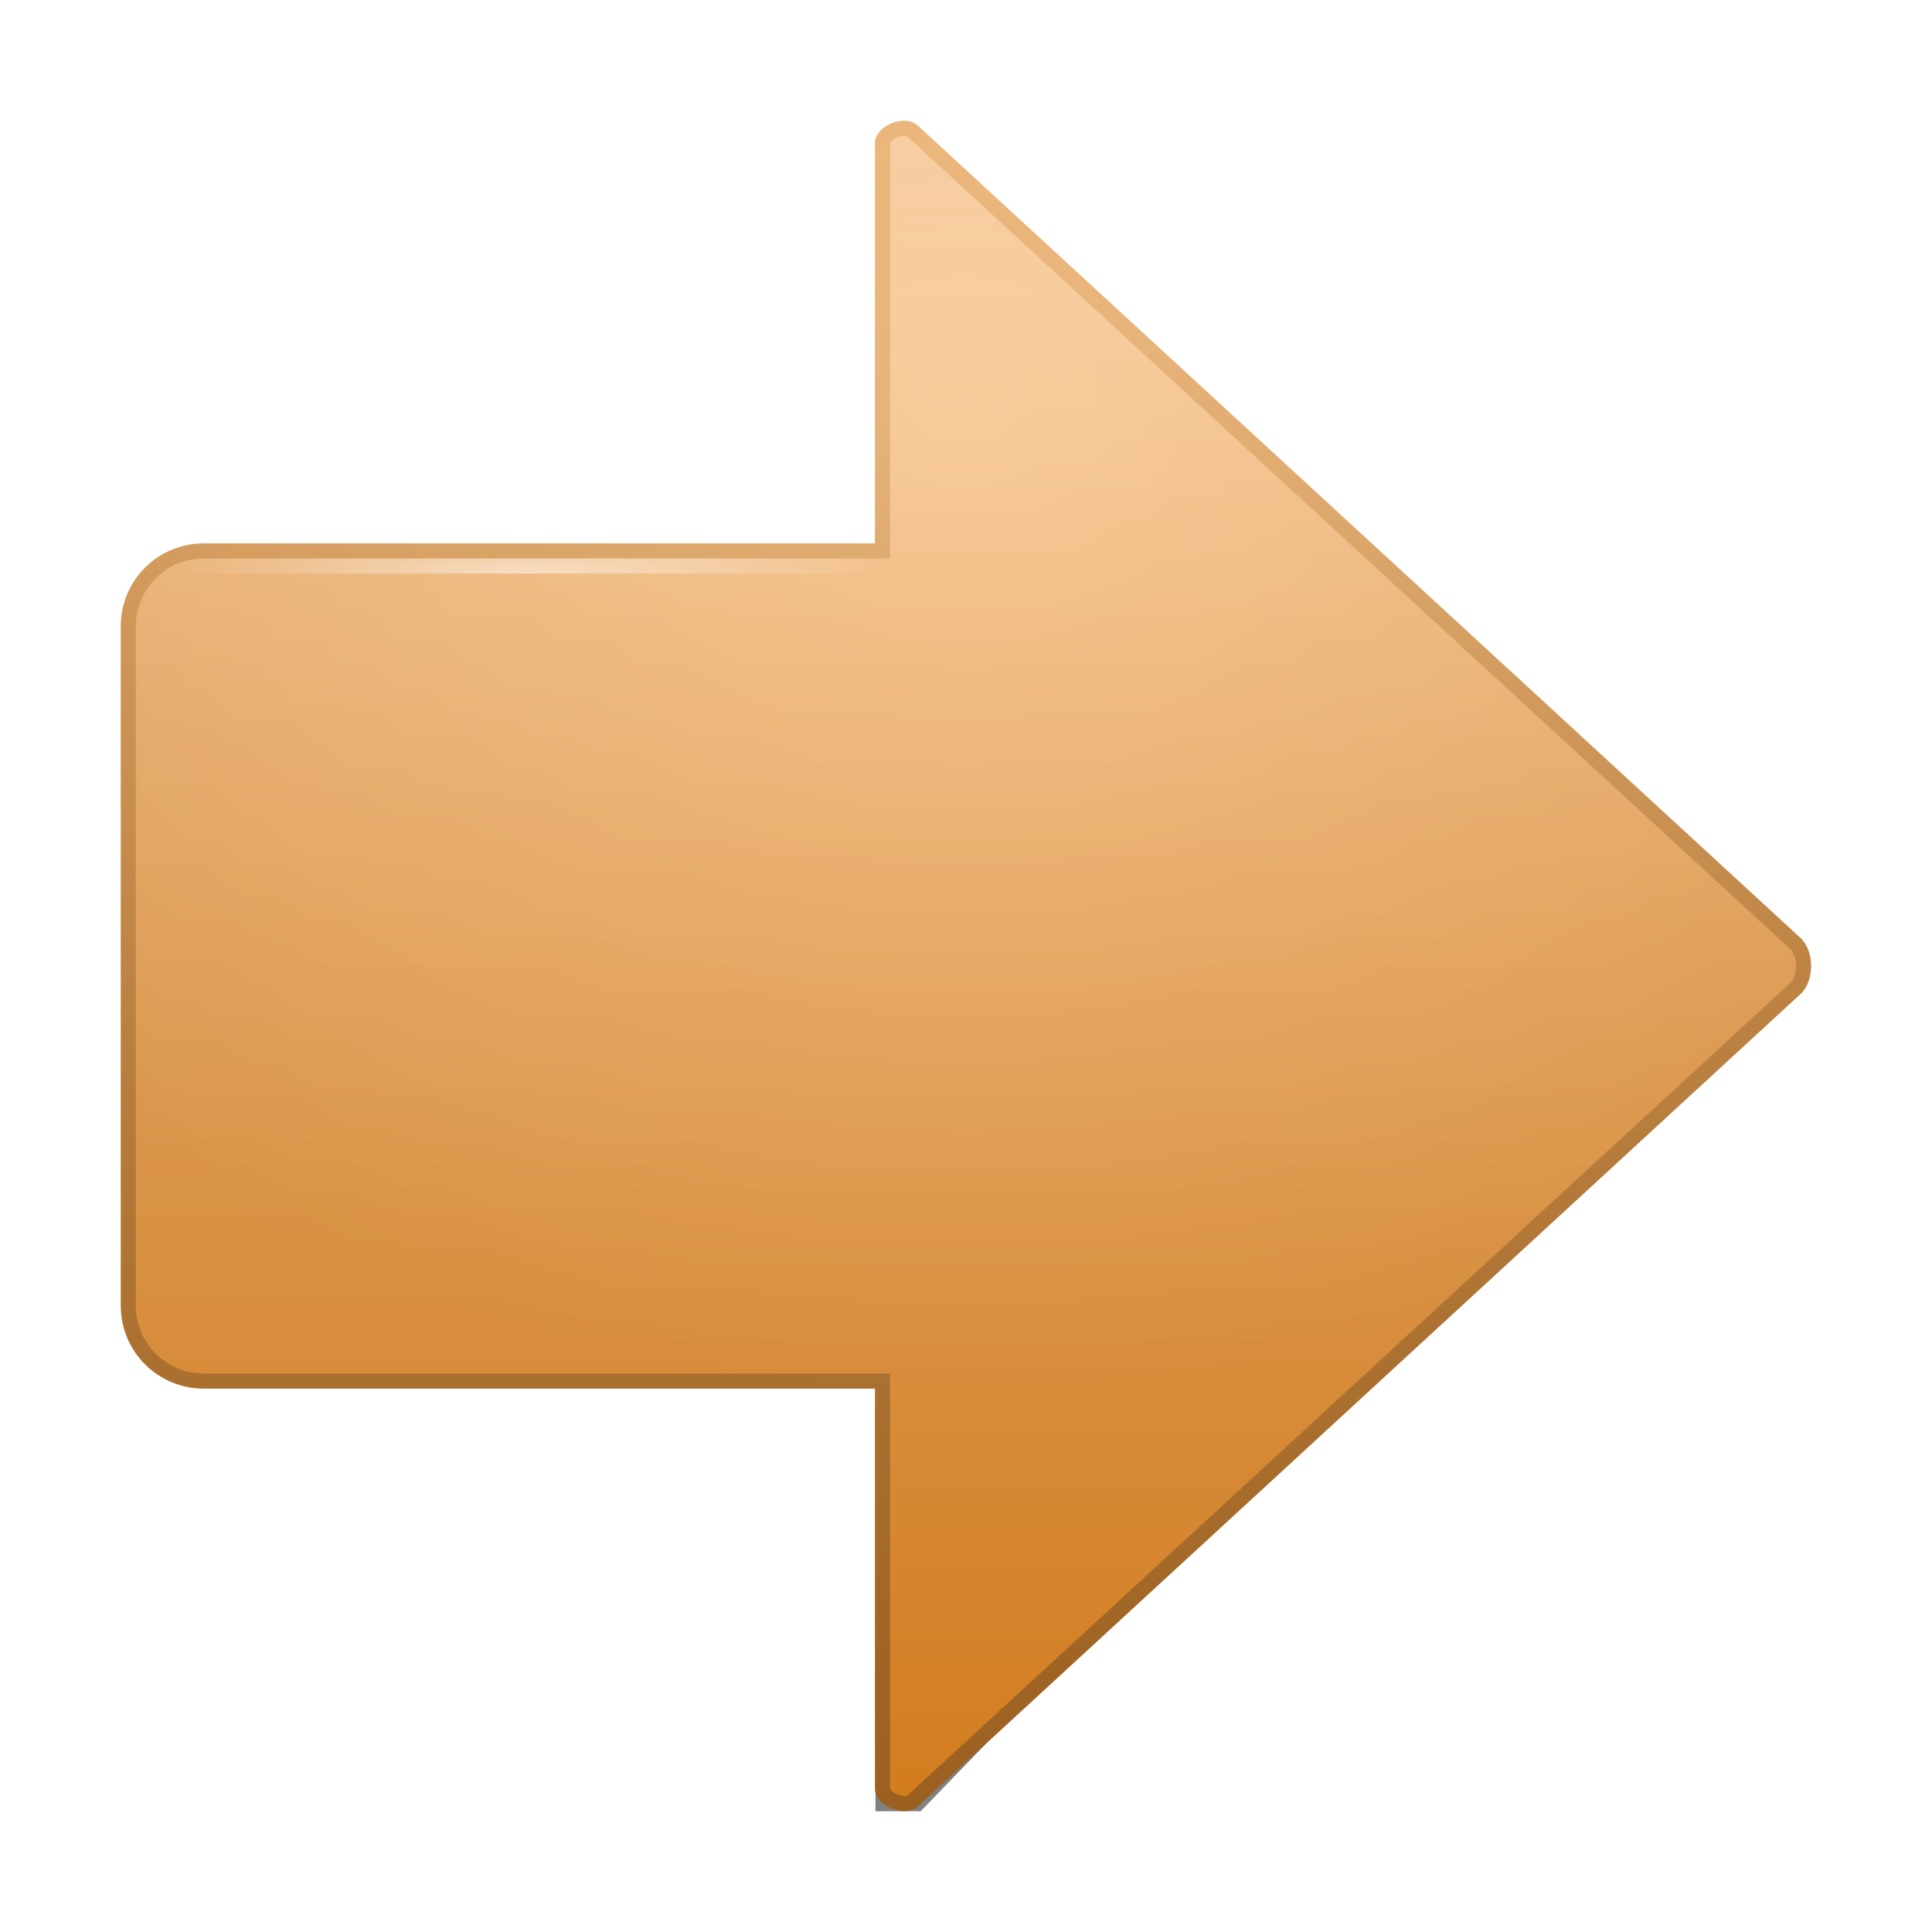 <?xml version="1.0" encoding="UTF-8" standalone="no"?>
<!-- Created with Inkscape (http://www.inkscape.org/) -->

<svg
   xmlns:svg="http://www.w3.org/2000/svg"
   xmlns="http://www.w3.org/2000/svg"
   xmlns:xlink="http://www.w3.org/1999/xlink"
   version="1.0"
   width="128"
   height="128"
   id="svg11300"
   style="display:inline;enable-background:new">
  <title
     id="title2897">Candy Icon Theme</title>
  <defs
     id="defs3">
    <linearGradient
       id="linearGradient6532">
      <stop
         id="stop6534"
         style="stop-color:#edae67;stop-opacity:1"
         offset="0" />
      <stop
         id="stop6536"
         style="stop-color:#a76721;stop-opacity:1"
         offset="1" />
    </linearGradient>
    <linearGradient
       id="linearGradient6343">
      <stop
         id="stop6345"
         style="stop-color:#000000;stop-opacity:0"
         offset="0" />
      <stop
         id="stop6347"
         style="stop-color:#000000;stop-opacity:1"
         offset="1" />
    </linearGradient>
    <linearGradient
       id="linearGradient6424">
      <stop
         id="stop6426"
         style="stop-color:#ffffff;stop-opacity:1"
         offset="0" />
      <stop
         id="stop6428"
         style="stop-color:#ffffff;stop-opacity:0"
         offset="1" />
    </linearGradient>
    <linearGradient
       id="linearGradient6269">
      <stop
         id="stop6271"
         style="stop-color:#faca96;stop-opacity:1"
         offset="0" />
      <stop
         id="stop6273"
         style="stop-color:#e48620;stop-opacity:1"
         offset="1" />
    </linearGradient>
    <radialGradient
       cx="77.5"
       cy="46.75"
       r="5.5"
       fx="77.5"
       fy="46.75"
       id="radialGradient2917"
       xlink:href="#linearGradient6424"
       gradientUnits="userSpaceOnUse"
       gradientTransform="matrix(4.364,-1.5999999e-5,2e-6,0.545,-242.182,16.501)" />
    <radialGradient
       cx="67"
       cy="30.543"
       r="56"
       fx="67"
       fy="30.543"
       id="radialGradient2920"
       xlink:href="#linearGradient6424"
       gradientUnits="userSpaceOnUse"
       gradientTransform="matrix(1.497,3.1228353e-8,-2.4583258e-8,1.178,-33.292,-5.448)" />
    <radialGradient
       cx="67"
       cy="30.543"
       r="56"
       fx="67"
       fy="30.543"
       id="radialGradient2923"
       xlink:href="#linearGradient6343"
       gradientUnits="userSpaceOnUse"
       gradientTransform="matrix(1.497,3.1228353e-8,-2.4583258e-8,1.178,-33.292,-5.448)" />
    <linearGradient
       x1="70"
       y1="12.486"
       x2="70"
       y2="125"
       id="linearGradient2926"
       xlink:href="#linearGradient6269"
       gradientUnits="userSpaceOnUse"
       gradientTransform="matrix(0.999,0,0,1,0.069,-0.01)" />
    <linearGradient
       x1="80"
       y1="12.309"
       x2="80"
       y2="125"
       id="linearGradient2928"
       xlink:href="#linearGradient6532"
       gradientUnits="userSpaceOnUse"
       gradientTransform="matrix(0.999,0,0,1,0.069,-0.01)" />
    <filter
       x="-0.139"
       y="-0.149"
       width="1.279"
       height="1.298"
       color-interpolation-filters="sRGB"
       id="filter4898">
      <feGaussianBlur
         stdDeviation="1.8"
         id="feGaussianBlur4900" />
    </filter>
  </defs>
  <g
     transform="translate(-3,-4)"
     id="layer1"
     style="display:inline">
    <g
       id="layer6"
       style="display:none" />
    <path
       d="m 73,95 0,29 -3,0 -28,-29 31,0 z"
       transform="matrix(-1,0,0,1,134,0)"
       id="path4744"
       style="opacity:0.7;fill:#000000;fill-opacity:1;stroke:none;filter:url(#filter4898)" />
    <g
       transform="matrix(-1,0,0,1,291,0)"
       id="g3815" />
    <g
       transform="matrix(-1,0,0,1,134,0)"
       id="g4902">
      <path
         d="m 71.062,12.5 c -0.213,0.007 -0.394,0.061 -0.531,0.188 L 12.062,66.5 c -0.737,0.675 -0.737,2.325 0,3 l 58.469,53.812 c 0.528,0.486 2,-0.094 2,-0.812 l 0,-27 44.969,0 c 2.77,0 5,-2.23 5,-5 l 0,-45 c 0,-2.77 -2.23,-5 -5,-5 l -44.969,0 0,-27 c 0,-0.559 -0.829,-1.021 -1.469,-1 z"
         id="rect3760"
         style="fill:url(#linearGradient2926);fill-opacity:1;stroke:url(#linearGradient2928);stroke-width:1;stroke-opacity:1" />
      <path
         d="m 71.031,12 c -0.289,0.009 -0.598,0.086 -0.844,0.312 L 11.719,66.125 C 11.201,66.6 11,67.313 11,68 c 0,0.687 0.201,1.4 0.719,1.875 l 58.469,53.812 c 0.254,0.233 0.58,0.309 0.875,0.312 0.295,0.004 0.572,-0.079 0.844,-0.188 0.271,-0.109 0.542,-0.258 0.75,-0.469 0.208,-0.21 0.375,-0.493 0.375,-0.844 l 0,-26.5 44.469,0 c 3.038,0 5.5,-2.462 5.5,-5.5 l 0,-45 c 0,-3.038 -2.462,-5.5 -5.5,-5.5 l -44.469,0 0,-26.5 c 0,-0.527 -0.346,-0.888 -0.719,-1.125 C 71.939,12.138 71.478,11.986 71.031,12 z"
         id="path4812"
         style="font-size:medium;font-style:normal;font-variant:normal;font-weight:normal;font-stretch:normal;text-indent:0;text-align:start;text-decoration:none;line-height:normal;letter-spacing:normal;word-spacing:normal;text-transform:none;direction:ltr;block-progression:tb;writing-mode:lr-tb;text-anchor:start;opacity:0.08;color:#000000;fill:url(#radialGradient2923);fill-opacity:1;stroke:none;stroke-width:1;marker:none;visibility:visible;display:inline;overflow:visible;enable-background:accumulate;font-family:Andale Mono;-inkscape-font-specification:Andale Mono" />
      <path
         d="m 71.031,12 c -0.289,0.009 -0.598,0.086 -0.844,0.312 L 11.719,66.125 C 11.201,66.6 11,67.313 11,68 c 0,0.687 0.201,1.4 0.719,1.875 l 58.469,53.812 c 0.254,0.233 0.58,0.309 0.875,0.312 0.295,0.004 0.572,-0.079 0.844,-0.188 0.271,-0.109 0.542,-0.258 0.75,-0.469 0.208,-0.21 0.375,-0.493 0.375,-0.844 l 0,-26.5 44.469,0 c 3.038,0 5.5,-2.462 5.5,-5.5 l 0,-45 c 0,-3.038 -2.462,-5.5 -5.5,-5.5 l -44.469,0 0,-26.5 c 0,-0.527 -0.346,-0.888 -0.719,-1.125 C 71.939,12.138 71.478,11.986 71.031,12 z"
         id="path4826"
         style="font-size:medium;font-style:normal;font-variant:normal;font-weight:normal;font-stretch:normal;text-indent:0;text-align:start;text-decoration:none;line-height:normal;letter-spacing:normal;word-spacing:normal;text-transform:none;direction:ltr;block-progression:tb;writing-mode:lr-tb;text-anchor:start;opacity:0.2;color:#000000;fill:url(#radialGradient2920);fill-opacity:1;stroke:none;stroke-width:1;marker:none;visibility:visible;display:inline;overflow:visible;enable-background:accumulate;font-family:Andale Mono;-inkscape-font-specification:Andale Mono" />
      <rect
         width="48"
         height="1"
         x="72"
         y="41"
         id="rect4792"
         style="opacity:0.5;fill:url(#radialGradient2917);fill-opacity:1;stroke:none" />
    </g>
    <g
       transform="matrix(-1,0,0,1,343,0)"
       id="g5153" />
    <g
       transform="matrix(-1,0,0,1,282.997,0)"
       id="g5222" />
    <g
       transform="matrix(-1,0,0,1,299.997,0)"
       id="g5294" />
    <g
       transform="matrix(-1,0,0,1,315.997,0)"
       id="g5471" />
  </g>
</svg>
